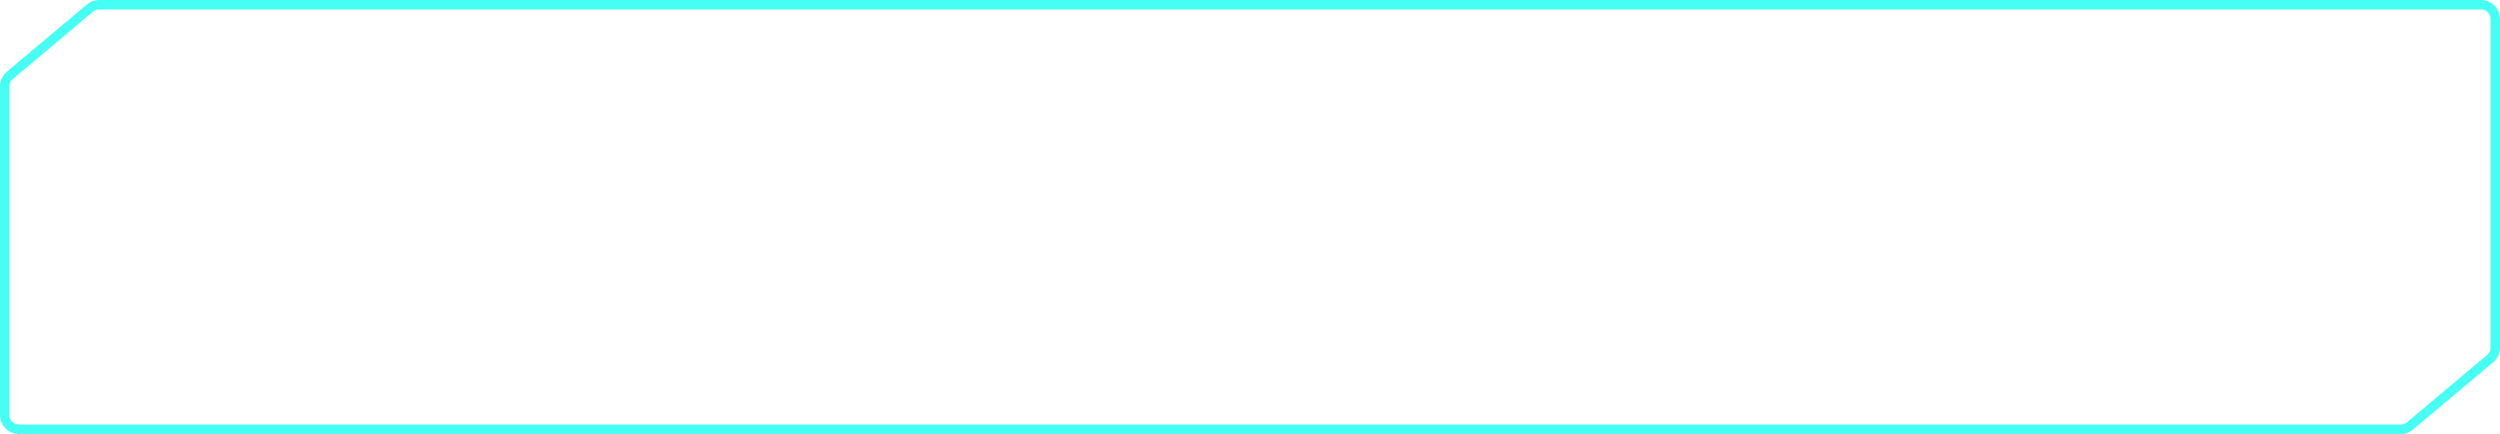 <svg width="265" height="46" viewBox="0 0 265 46" fill="none" xmlns="http://www.w3.org/2000/svg">
<path d="M0.5 44V9.146C0.5 8.703 0.696 8.283 1.035 7.998L5.211 4.49L9.542 0.851C9.813 0.624 10.154 0.5 10.507 0.5H263C263.83 0.5 264.5 1.169 264.5 1.996V2.072V2.149V2.226V2.303V2.381V2.458V2.535V2.613V2.691V2.768V2.846V2.924V3.002V3.08V3.158V3.236V3.315V3.393V3.472V3.55V3.629V3.708V3.787V3.866V3.945V4.024V4.103V4.182V4.262V4.341V4.42V4.5V4.58V4.659V4.739V4.819V4.899V4.979V5.059V5.139V5.22V5.3V5.38V5.461V5.541V5.622V5.703V5.783V5.864V5.945V6.026V6.107V6.188V6.269V6.35V6.431V6.513V6.594V6.675V6.757V6.838V6.92V7.002V7.083V7.165V7.247V7.328V7.41V7.492V7.574V7.656V7.738V7.82V7.902V7.985V8.067V8.149V8.231V8.314V8.396V8.479V8.561V8.644V8.726V8.809V8.891V8.974V9.057V9.139V9.222V9.305V9.387V9.47V9.553V9.636V9.719V9.802V9.885V9.968V10.051V10.134V10.217V10.3V10.383V10.466V10.549V10.632V10.716V10.799V10.882V10.965V11.048V11.132V11.215V11.298V11.381V11.465V11.548V11.631V11.714V11.798V11.881V11.964V12.048V12.131V12.214V12.298V12.381V12.464V12.548V12.631V12.714V12.798V12.881V12.964V13.048V13.131V13.214V13.298V13.381V13.464V13.547V13.631V13.714V13.797V13.88V13.963V14.047V14.13V14.213V14.296V14.379V14.462V14.545V14.629V14.711V14.795V14.877V14.96V15.043V15.126V15.209V15.292V15.375V15.458V15.541V15.623V15.706V15.789V15.871V15.954V16.037V16.119V16.202V16.284V16.367V16.449V16.531V16.614V16.696V16.778V16.86V16.942V17.025V17.107V17.189V17.271V17.353V17.434V17.516V17.598V17.68V17.762V17.843V17.925V18.006V18.088V18.169V18.251V18.332V18.413V18.494V18.576V18.657V18.738V18.819V18.899V18.98V19.061V19.142V19.222V19.303V19.383V19.464V19.544V19.625V19.705V19.785V19.865V19.945V20.025V20.105V20.184V20.264V20.344V20.423V20.503V20.582V20.662V20.741V20.82V20.899V20.978V21.057V21.136V21.215V21.293V21.372V21.45V21.529V21.607V21.685V21.763V21.841V21.919V21.997V22.075V22.153V22.23V22.308V22.385V22.462V22.539V22.616V22.694V22.77V22.847V22.924V23V23.077V23.153V23.229V23.305V23.382V23.457V23.533V23.609V23.685V23.76V23.835V23.911V23.986V24.061V24.136V24.211V24.285V24.36V24.434V24.509V24.583V24.657V24.731V24.805V24.878V24.952V25.026V25.099V25.172V25.245V25.318V25.391V25.464V25.536V25.609V25.681V25.753V25.825V25.897V25.969V26.04V26.112V26.183V26.254V26.326V26.396V26.467V26.538V26.608V26.679V26.749V26.819V26.889V26.959V27.028V27.098V27.167V27.236V27.305V27.374V27.443V27.512V27.58V27.648V27.716V27.784V27.852V27.92V27.987V28.055V28.122V28.189V28.256V28.322V28.389V28.455V28.521V28.587V28.653V28.719V28.785V28.85V28.915V28.98V29.045V29.11V29.174V29.238V29.303V29.366V29.43V29.494V29.557V29.621V29.684V29.747V29.809V29.872V29.934V29.996V30.058V30.12V30.182V30.243V30.305V30.366V30.426V30.487V30.548V30.608V30.668V30.728V30.788V30.847V30.907V30.966V31.024V31.083V31.142V31.2V31.258V31.316V31.374V31.431V31.489V31.546V31.603V31.66V31.716V31.772V31.828V31.884V31.94V31.995V32.051V32.106V32.161V32.215V32.27V32.324V32.378V32.431V32.485V32.538V32.591V32.644V32.697V32.749V32.802V32.853V32.905V32.957V33.008V33.059V33.11V33.161V33.211V33.261V33.311V33.361V33.41V33.46V33.509V33.557V33.606V33.654V33.702V33.75V33.798V33.845V33.892V33.939V33.986V34.032V34.078V34.124V34.17V34.215V34.26V34.305V34.35V34.394V34.438V34.482V34.526V34.569V34.613V34.656V34.698V34.741V34.783V34.825V34.866V34.908V34.949V34.989V35.03V35.07V35.111V35.15V35.19V35.229V35.268V35.307V35.345V35.383V35.421V35.459V35.496V35.534V35.57V35.607V35.643V35.679V35.715V35.751V35.786V35.821V35.855V35.89V35.924V35.958V35.991V36.024V36.057V36.09V36.122V36.154V36.186V36.218V36.249V36.28V36.311V36.341V36.371V36.401V36.43V36.46V36.489V36.517V36.545V36.574V36.601V36.629V36.656V36.683V36.709V36.735V36.761V36.787V36.812V36.837V36.862C264.5 37.303 264.306 37.716 263.965 38.002L259.789 41.51L255.458 45.148C255.187 45.376 254.846 45.5 254.493 45.5H2C1.172 45.5 0.5 44.828 0.5 44Z" stroke="#45FFF4"/>
</svg>
